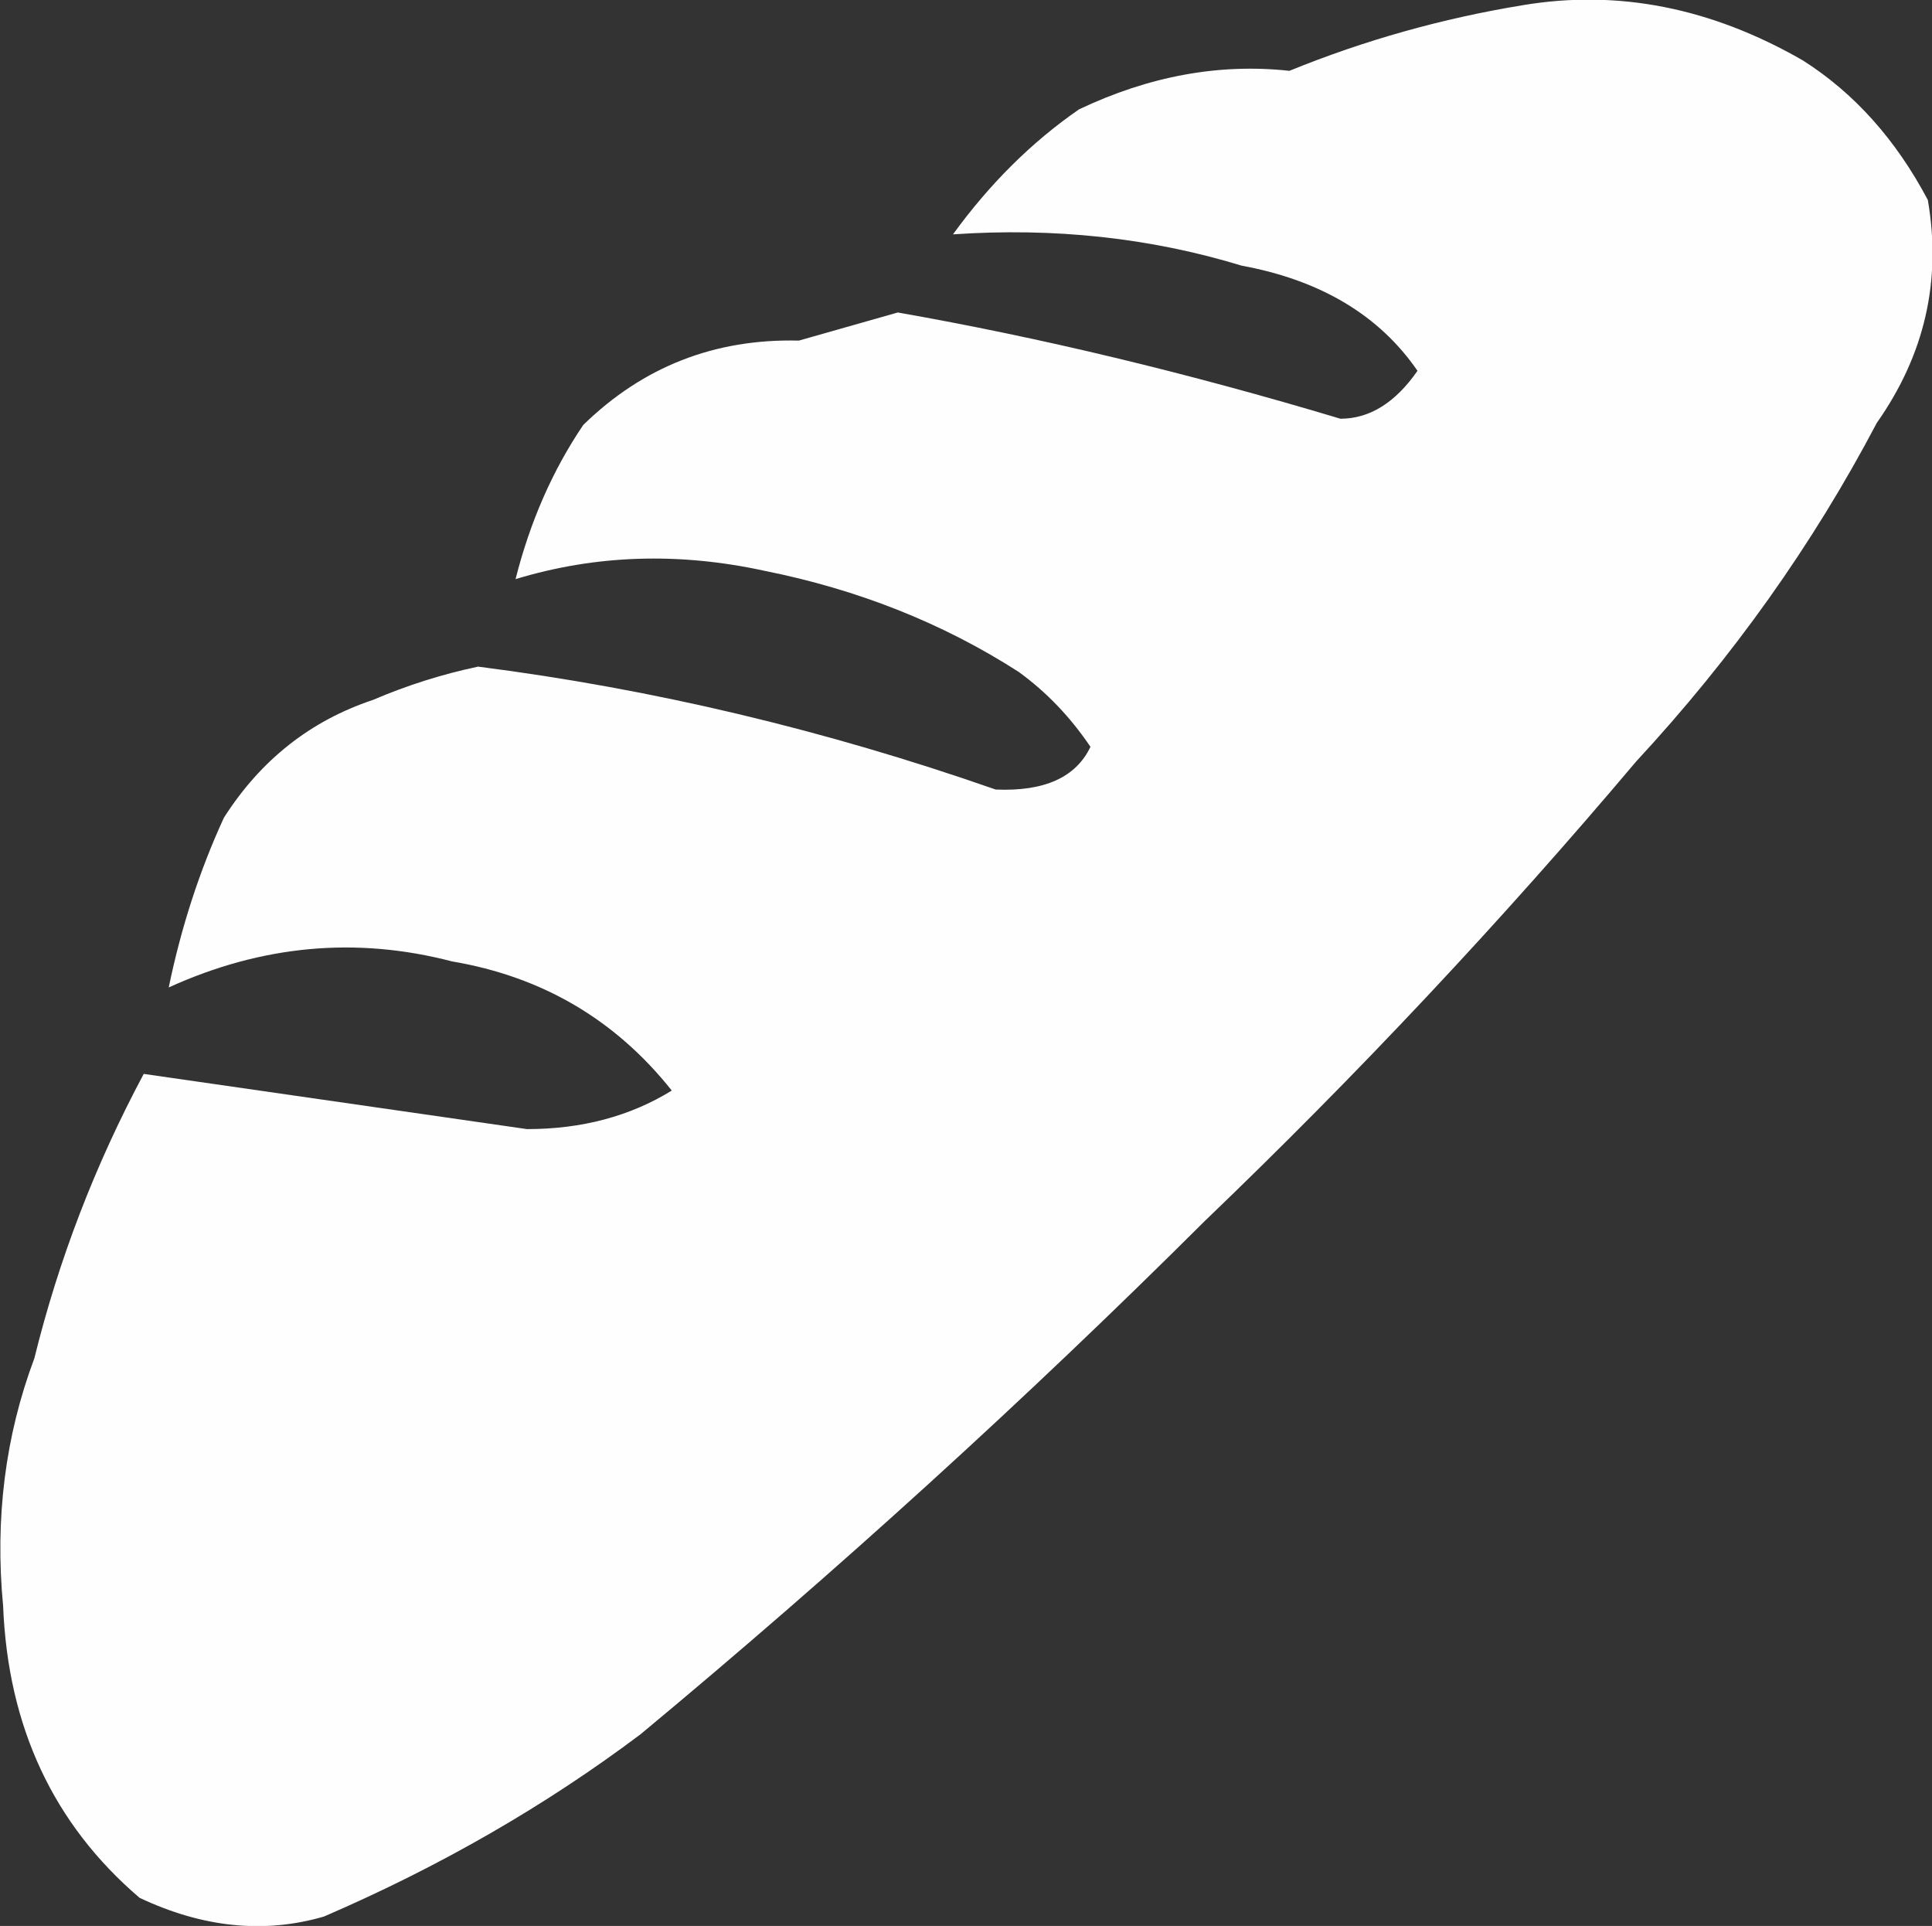 <?xml version="1.0" encoding="UTF-8" standalone="no"?>
<svg xmlns:xlink="http://www.w3.org/1999/xlink" height="92.45px" width="92.75px" xmlns="http://www.w3.org/2000/svg">
  <rect width="100%" height="100%" fill="#333333" stroke="none"/>
  <g transform="matrix(1.0, 0.0, 0.0, 1.0, -1.0, -1.0)">
    <path d="M91.1 21.3 Q86.5 30.05 79.55 37.55 69.8 49.1 58.85 59.6 45.9 72.5 31.75 84.25 24.9 89.4 16.55 93.0 12.25 94.25 7.7 92.1 1.5 86.8 1.15 78.1 0.55 71.8 2.65 66.2 4.4 59.1 7.9 52.55 L26.3 55.2 Q30.25 55.2 33.25 53.35 29.2 48.25 22.7 47.15 15.8 45.35 9.1 48.4 10.0 44.05 11.75 40.25 14.4 36.1 18.9 34.6 21.35 33.55 23.95 33.0 36.5 34.6 48.8 38.9 52.3 39.05 53.35 36.85 51.9 34.7 49.9 33.25 44.45 29.75 37.7 28.4 31.5 27.05 25.75 28.8 26.8 24.65 29.0 21.4 33.3 17.2 39.35 17.35 L44.1 16.0 Q54.35 17.8 65.35 21.1 67.45 21.1 69.05 18.8 66.3 14.8 60.6 13.75 54.05 11.75 46.75 12.25 49.4 8.6 52.8 6.25 57.85 3.85 62.9 4.4 68.3 2.2 74.1 1.25 80.95 0.1 87.55 3.9 91.25 6.25 93.55 10.6 94.55 16.4 91.1 21.3" fill="#fefefe" fill-rule="evenodd" stroke="none"/>
  </g>
</svg>
